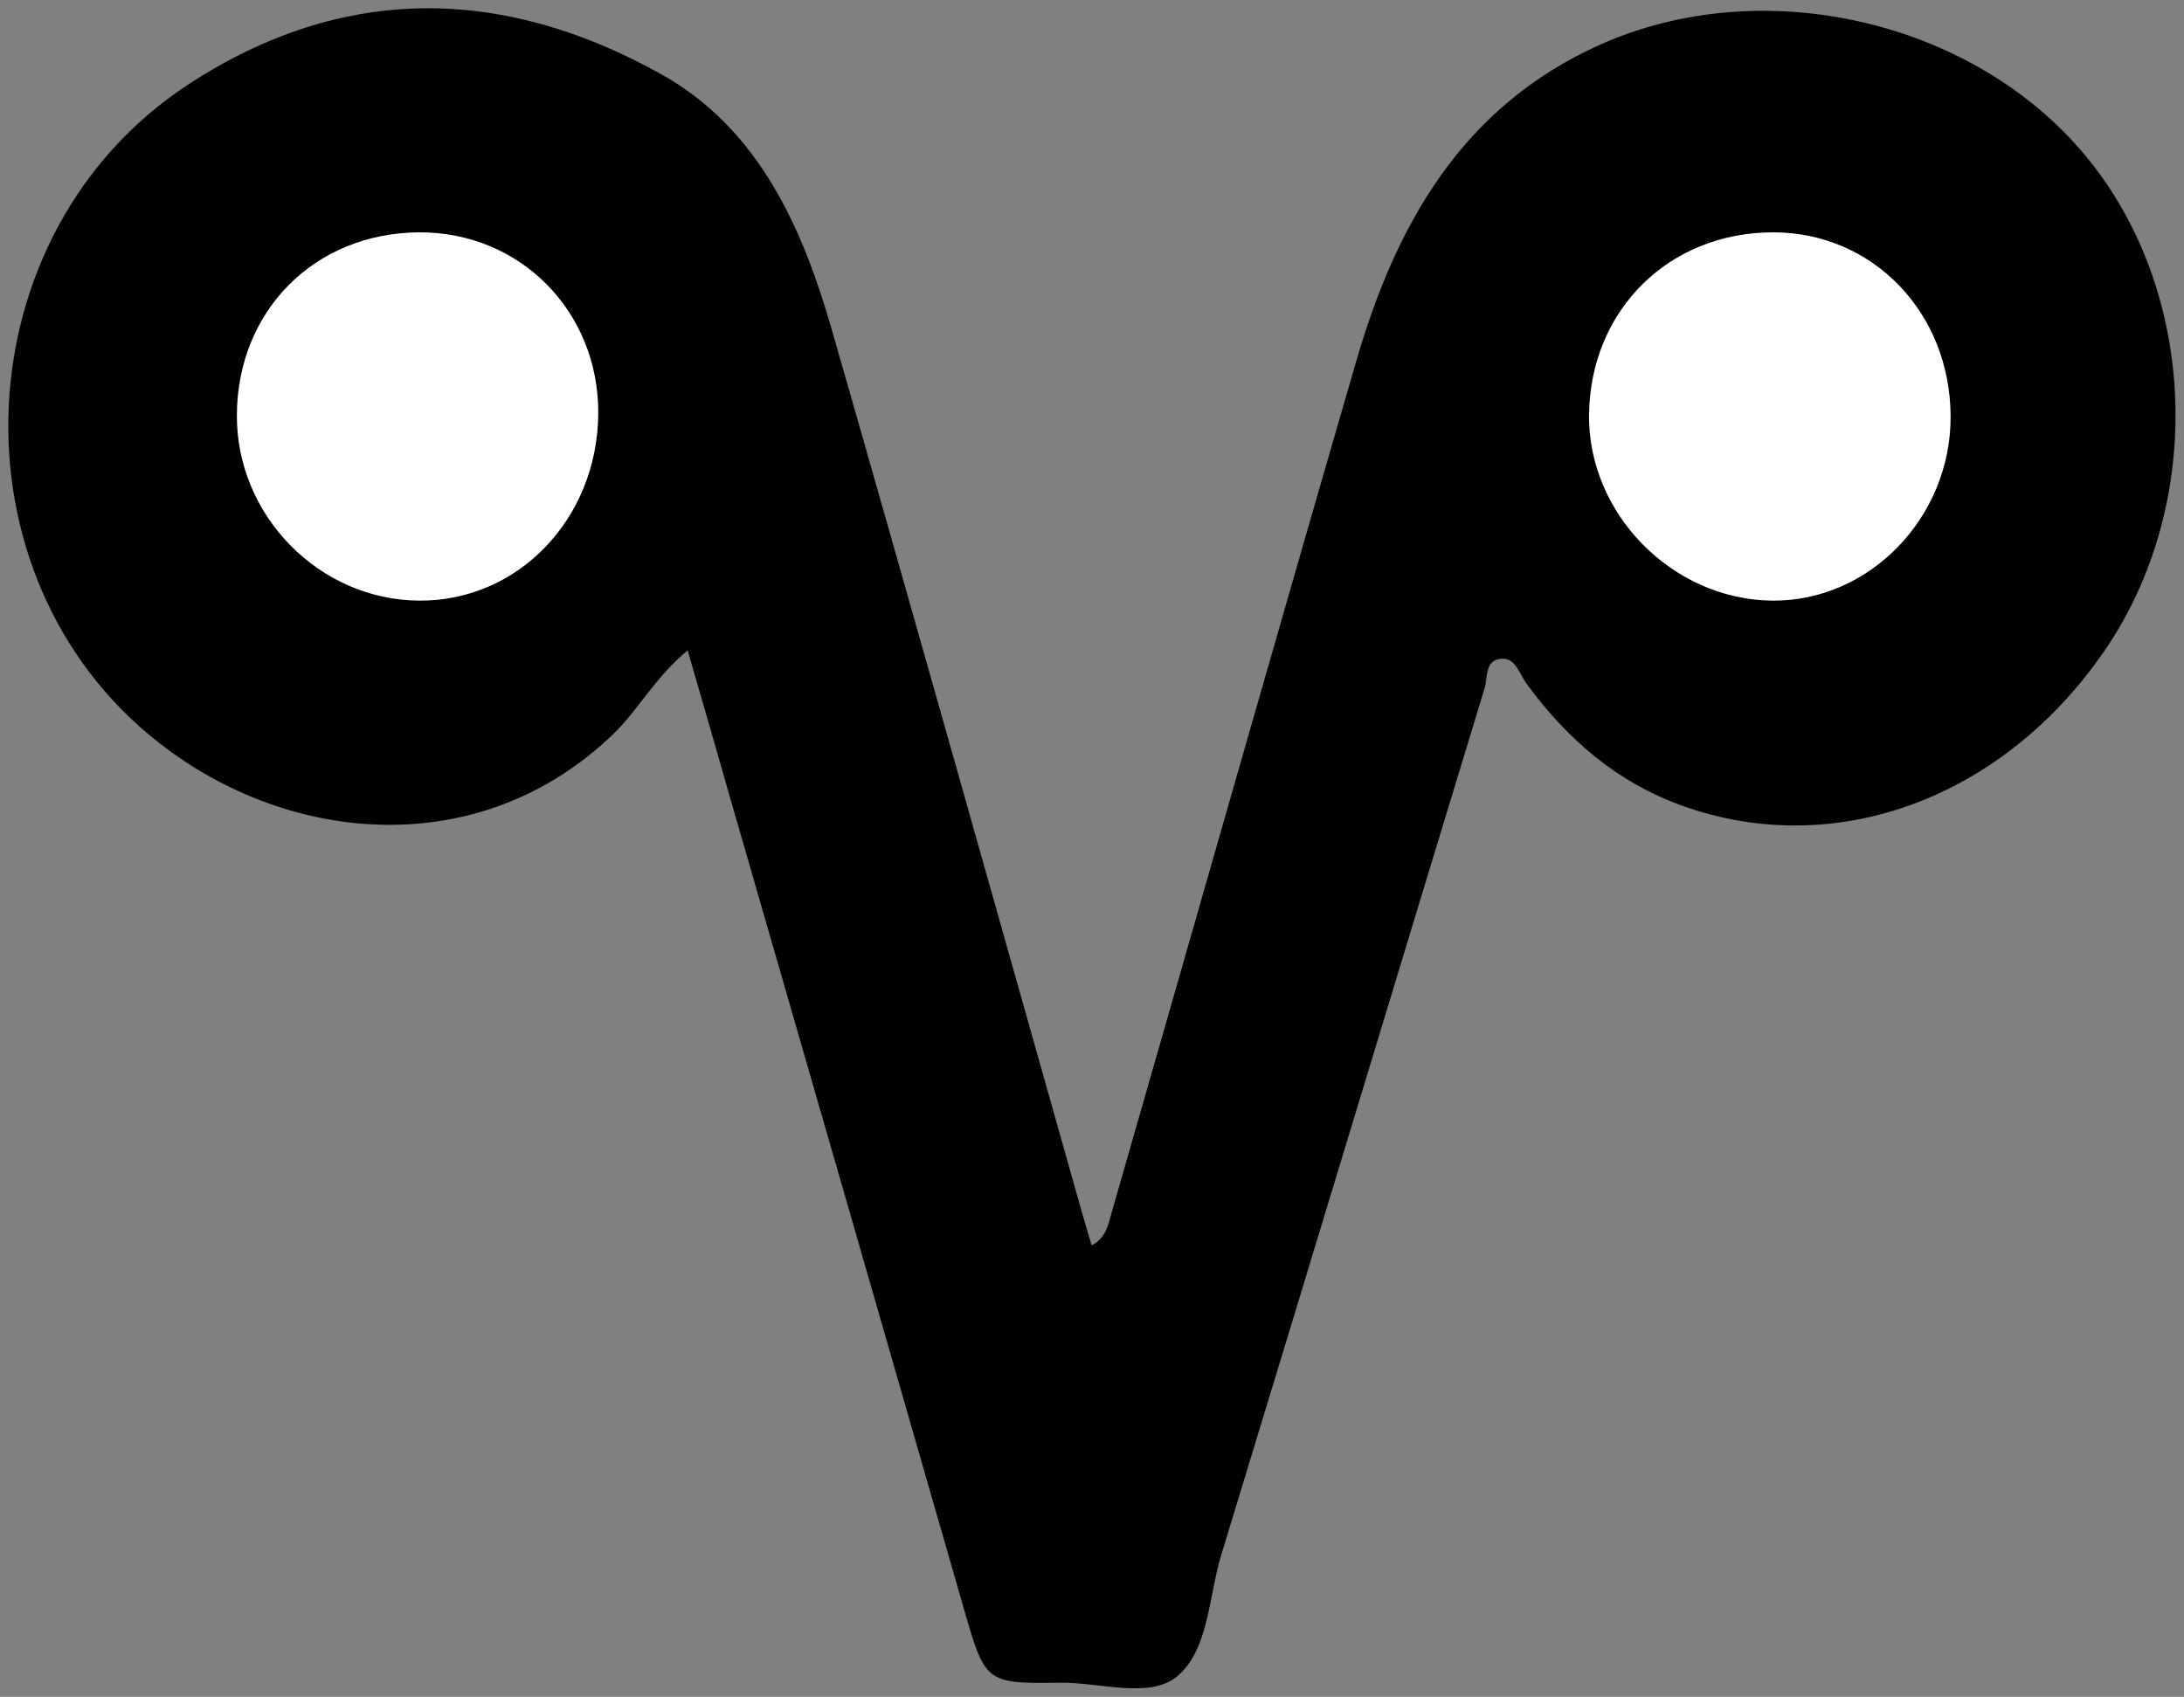 <svg version="1.1" xmlns="http://www.w3.org/2000/svg" xmlns:xlink="http://www.w3.org/1999/xlink" x="0px" y="0px" width="131.2px"
	 height="101.96px" viewBox="0 0 131.2 101.96" style="overflow:visible;enable-background:new 0 0 131.2 101.96;"
	 xml:space="preserve">
<rect x="0" y="0" width="131.2" height="101.96" fill="#808080" stroke="none"/>
<style type="text/css">
	.st1{fill:#FFFFFF;stroke:#000000;stroke-miterlimit:10;}
</style>
<defs>
</defs>
<g>
	<path class="st0" d="M41.31,39.08c-2.03,1.7-2.96,3.58-4.47,5.03c-7.96,7.67-19.41,6.69-27.28,0.53
		C-3.25,34.64-2.31,13.98,11.32,5.07c9.34-6.11,18.98-5.88,28.42-0.6c5.83,3.26,8.46,9.18,10.23,15.34
		C55.04,37.48,60,55.17,65,72.86c0.18,0.64,0.37,1.27,0.58,1.97c0.87-0.44,1-1.27,1.21-2c4.89-17.02,9.73-34.06,14.67-51.08
		c2.38-8.23,6.35-15.33,14.63-19.05c9.8-4.41,22.46-1.49,29.22,6.69c6.73,8.14,7.2,20.85,1.11,29.72
		c-6.09,8.86-16.14,12.58-25.29,9.33c-3.96-1.4-6.99-4.02-9.44-7.38c-0.42-0.57-0.64-1.55-1.51-1.48c-0.99,0.08-0.8,1.13-1,1.79
		c-5.28,17.34-10.52,34.7-15.81,52.04c-0.77,2.52-0.75,5.74-2.66,7.32c-1.65,1.37-4.63,0.35-7.02,0.38
		c-4.55,0.06-4.51,0.01-5.86-4.7c-4.64-16.15-9.3-32.3-13.96-48.44C43.07,45.14,42.24,42.31,41.31,39.08z"/>
	<path class="st1" d="M25.19,13.46c6.34-0.02,11.28,4.98,11.25,11.38c-0.04,6.59-5.02,11.79-11.26,11.75
		c-6.28-0.04-11.48-5.33-11.45-11.65C13.76,18.38,18.64,13.49,25.19,13.46z"/>
	<path class="st1" d="M106.54,13.46c6.26,0.01,11.13,5.07,11.14,11.58c0.01,6.35-5.12,11.62-11.24,11.55
		c-6.27-0.07-11.57-5.47-11.48-11.71C95.05,18.33,100,13.45,106.54,13.46z"/>
</g>
</svg>
